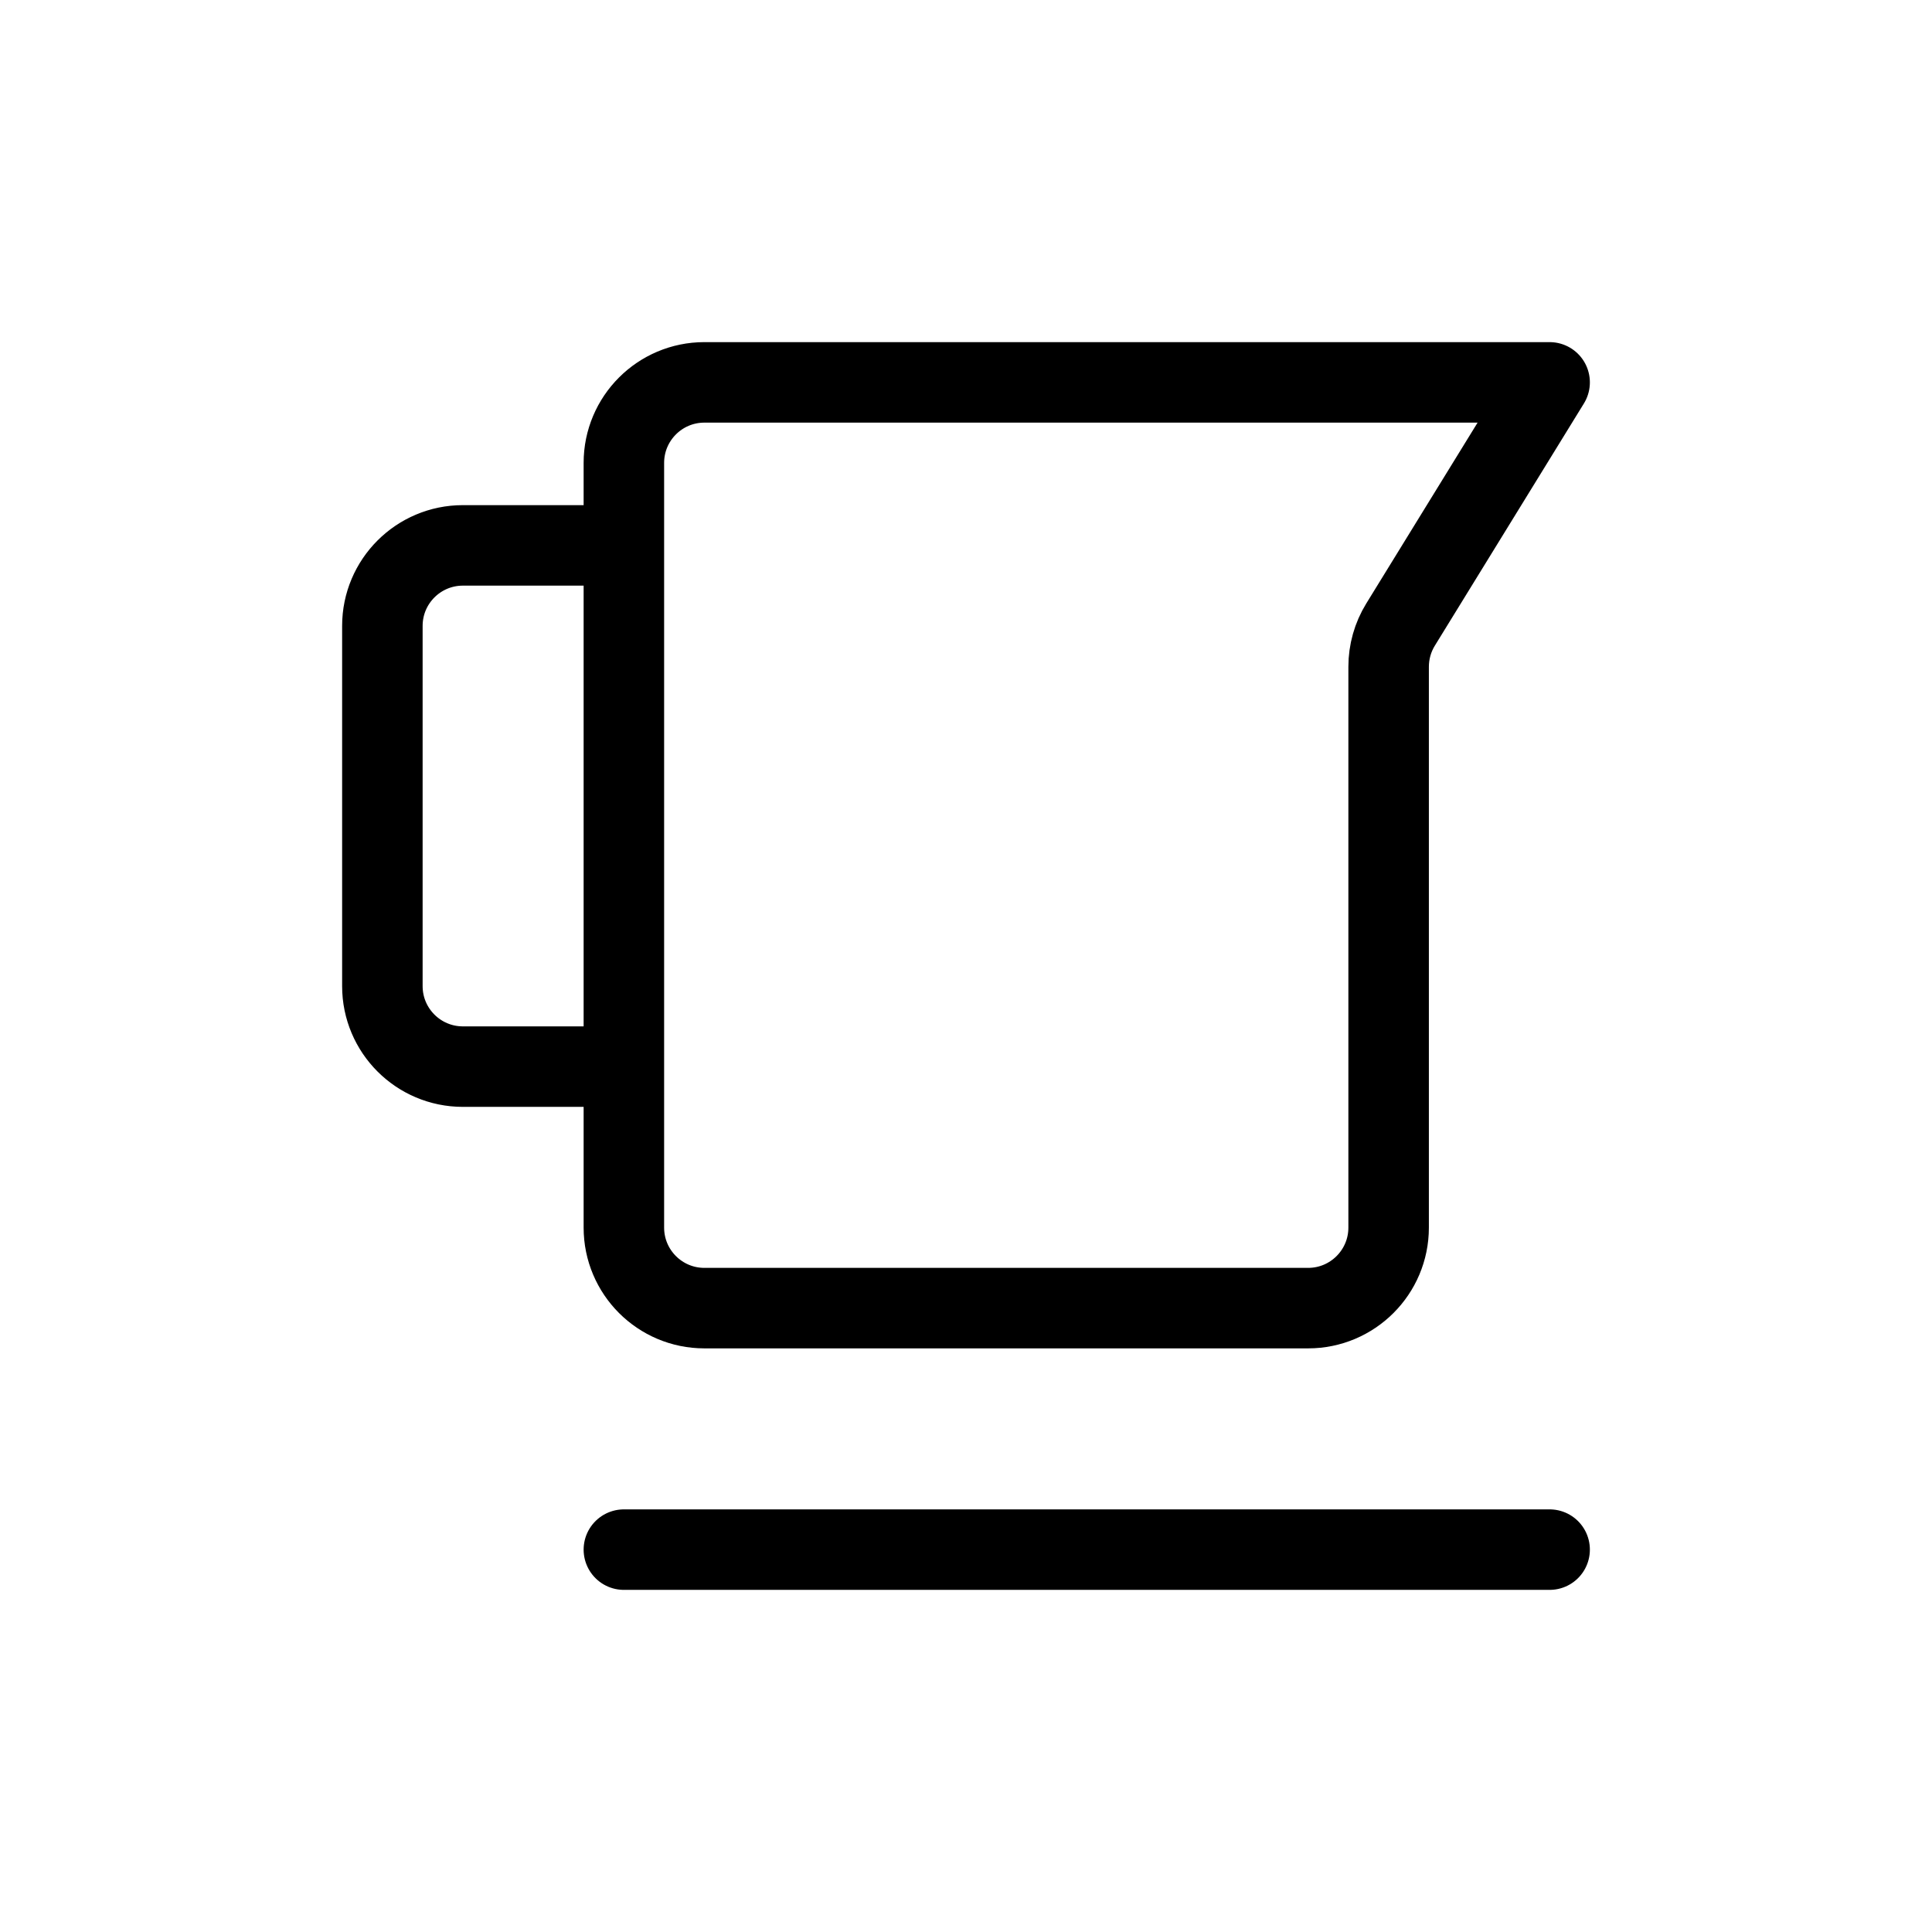 <svg width="24" height="24" viewBox="0 0 24 24" fill="none" xmlns="http://www.w3.org/2000/svg">
<path d="M7.75 19.25H19.25M7.75 6.775V5.75C7.75 5.198 8.198 4.75 8.75 4.75H19.25L17.398 7.759C17.301 7.917 17.25 8.098 17.25 8.283V15.25C17.25 15.802 16.802 16.25 16.25 16.25H8.75C8.198 16.25 7.75 15.802 7.75 15.25V13.25M7.75 6.775V13.25M7.75 6.775H5.75C5.198 6.775 4.75 7.223 4.75 7.775V12.25C4.75 12.802 5.198 13.25 5.75 13.25H7.75" stroke="currentColor" stroke-linecap="round" stroke-linejoin="round"/>
</svg>
